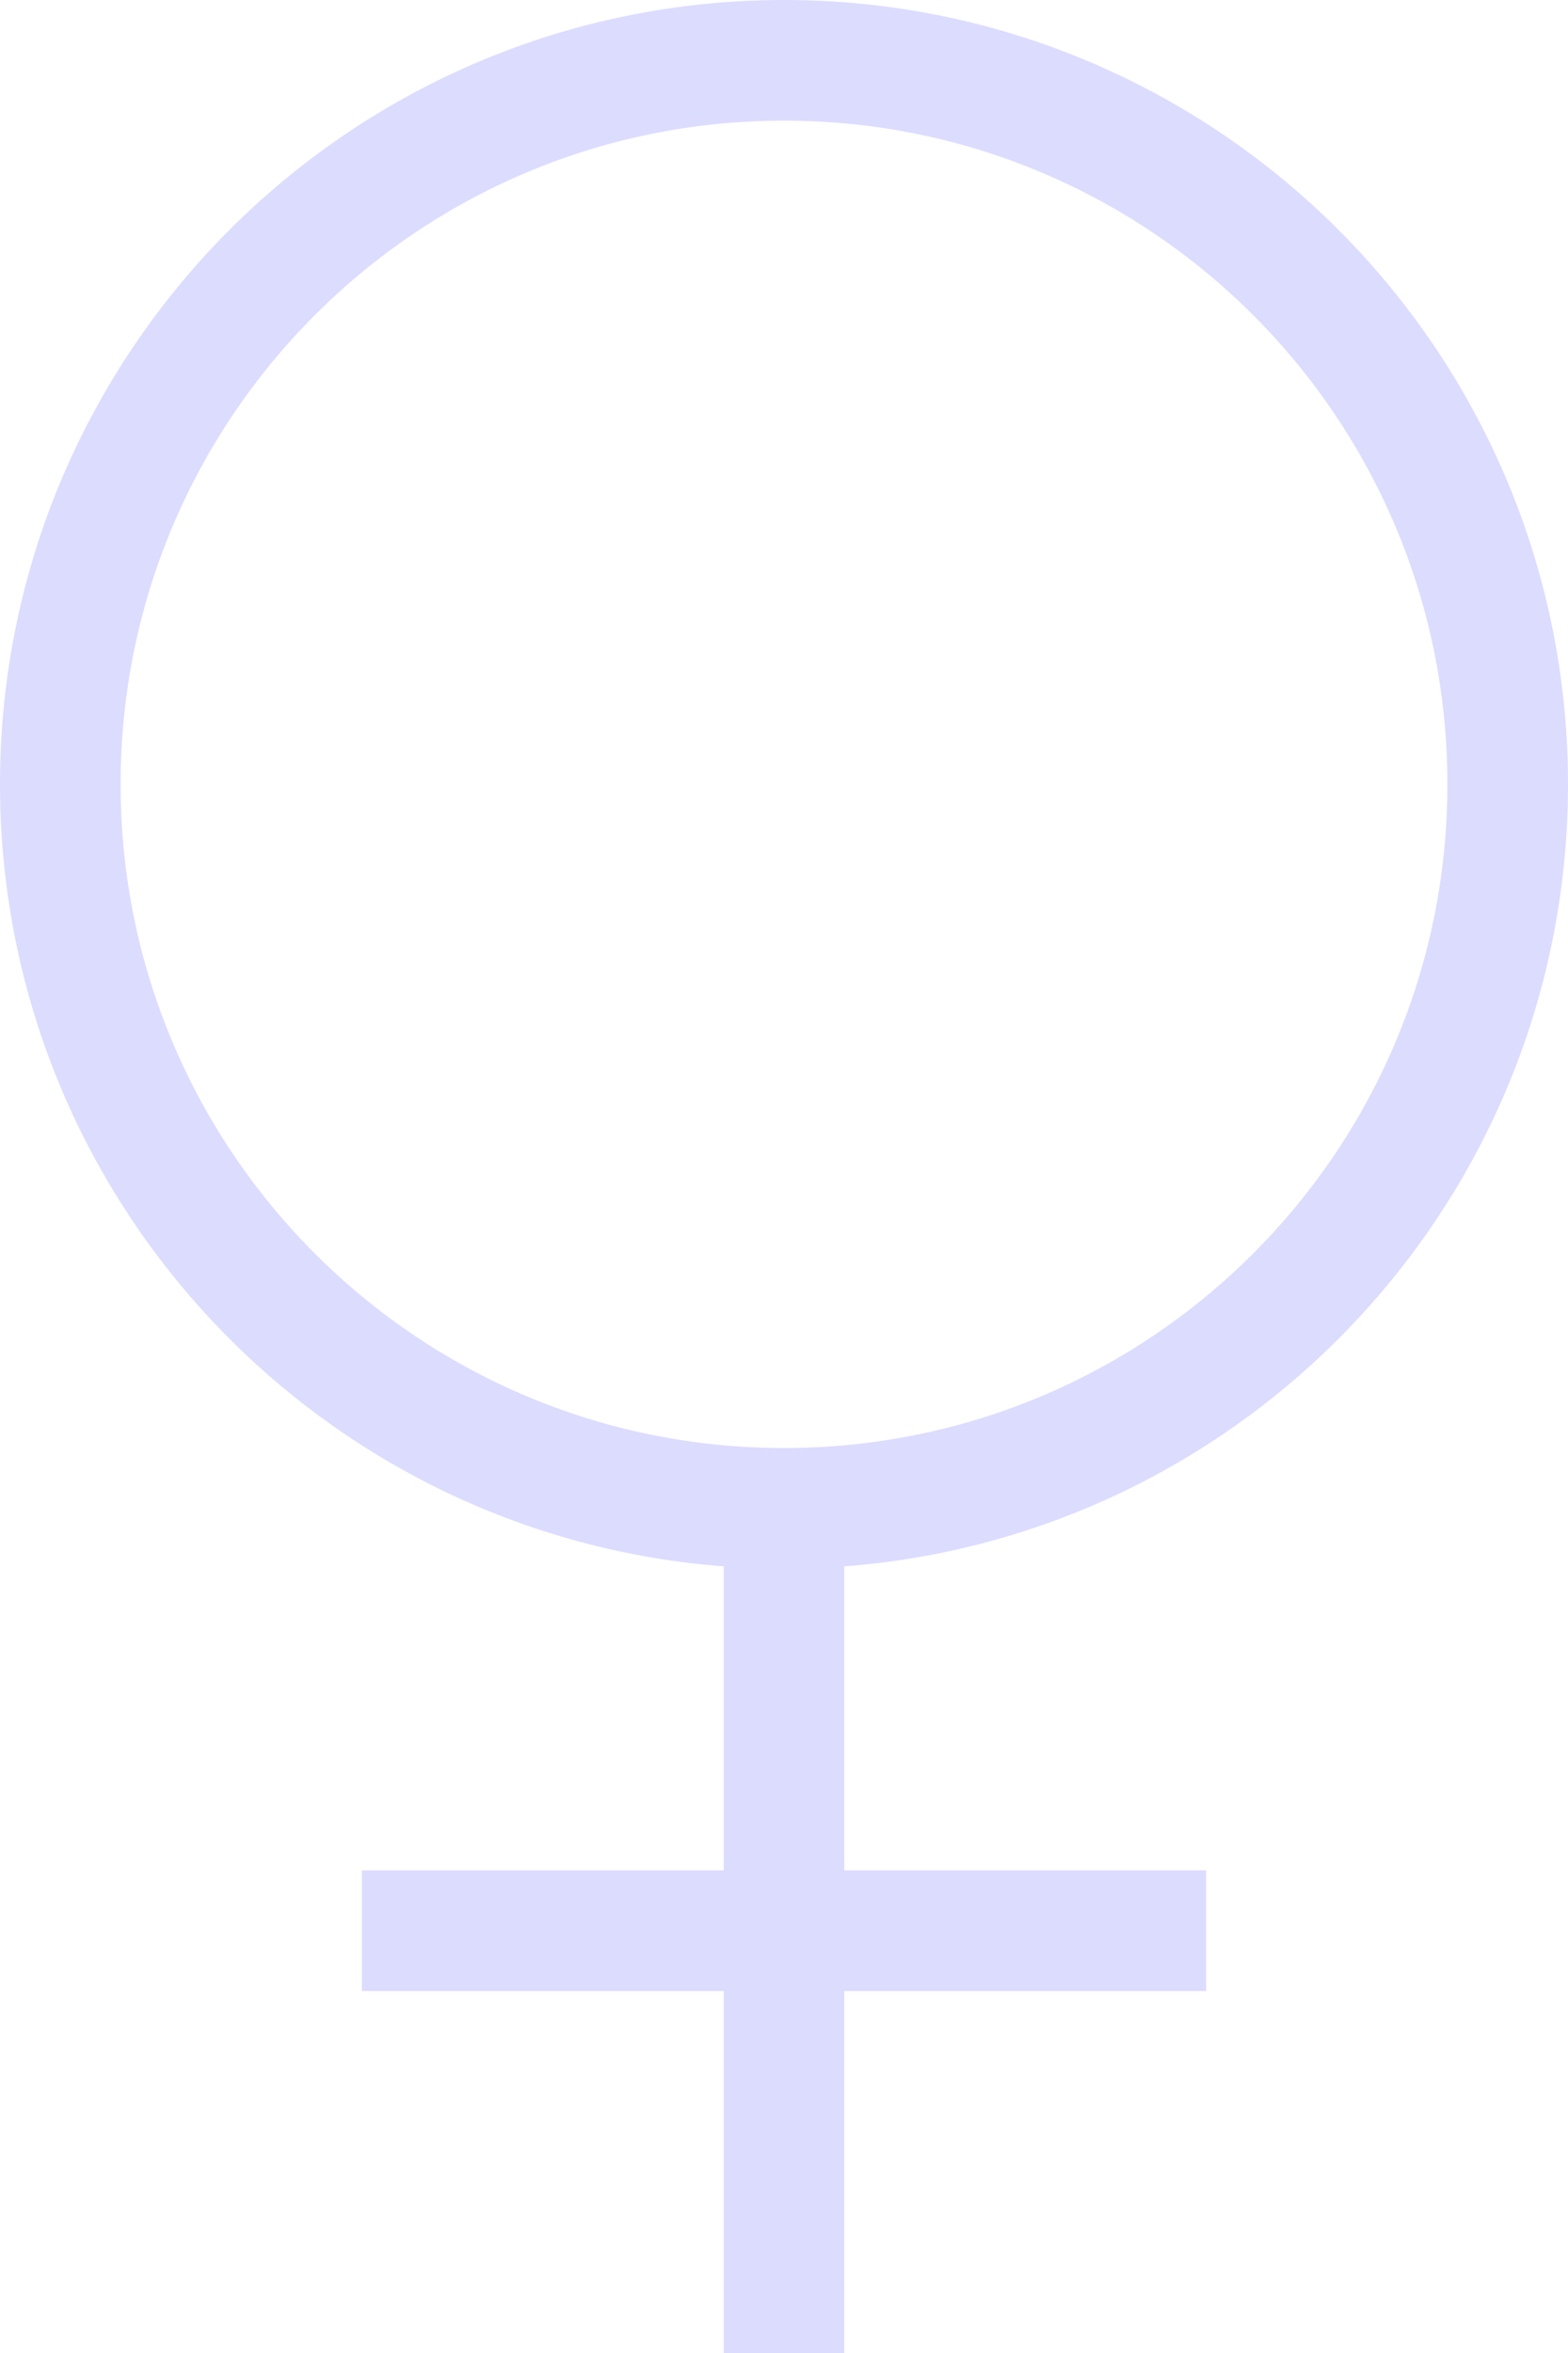 <svg width="26" height="39" viewBox="0 0 26 39" fill="none" xmlns="http://www.w3.org/2000/svg">
<path d="M25 13C25 19.627 19.627 25 13 25C6.373 25 1 19.627 1 13C1 6.373 6.373 1 13 1C19.627 1 25 6.373 25 13Z" stroke="#DCDCFF" stroke-width="2"/>
<path d="M13 39V32M13 32H6H20M13 32V25.5" stroke="#DCDCFF" stroke-width="2"/>
</svg>
